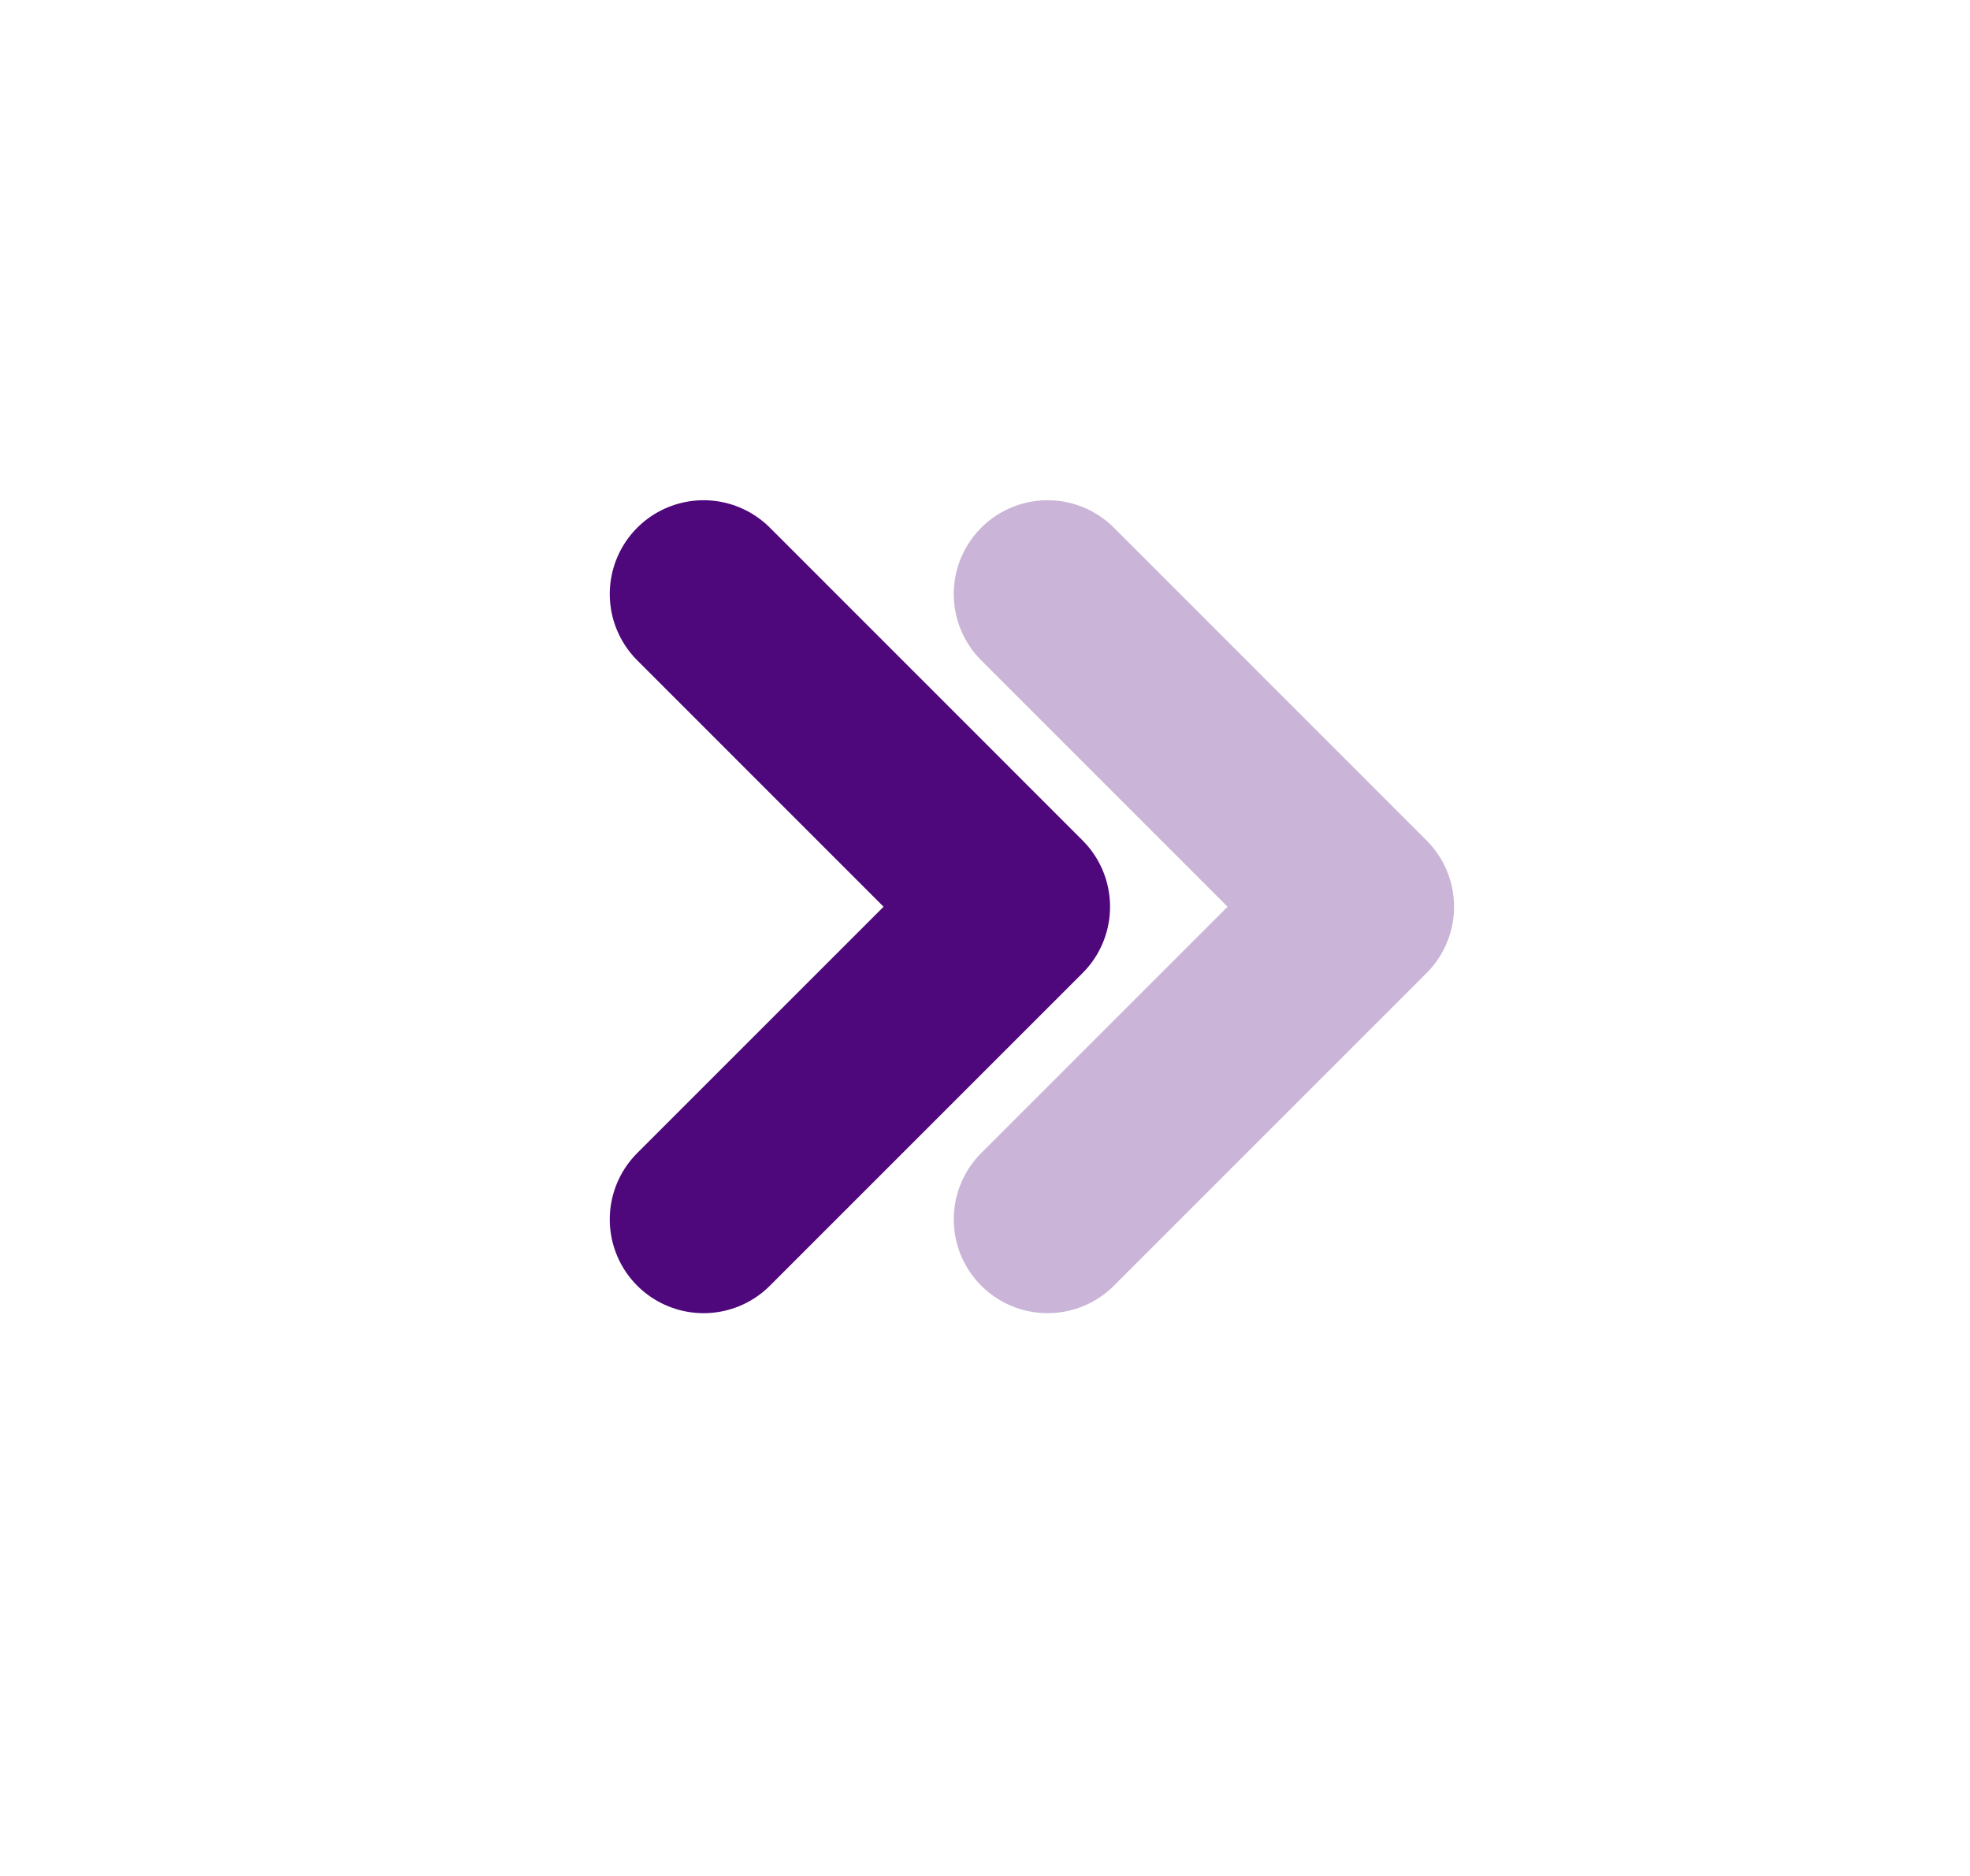 <svg width="21" height="20" viewBox="0 0 21 20" fill="none" xmlns="http://www.w3.org/2000/svg">
    <path d="M11.167 6.333L14.5 9.667L11.167 13" stroke="#4F077C" stroke-opacity="0.3"
        stroke-width="2" stroke-linecap="round" stroke-linejoin="round" />
    <path d="M7.5 6.333L10.833 9.667L7.5 13" stroke="#4F077C" stroke-width="2"
        stroke-linecap="round" stroke-linejoin="round" />
</svg>
    